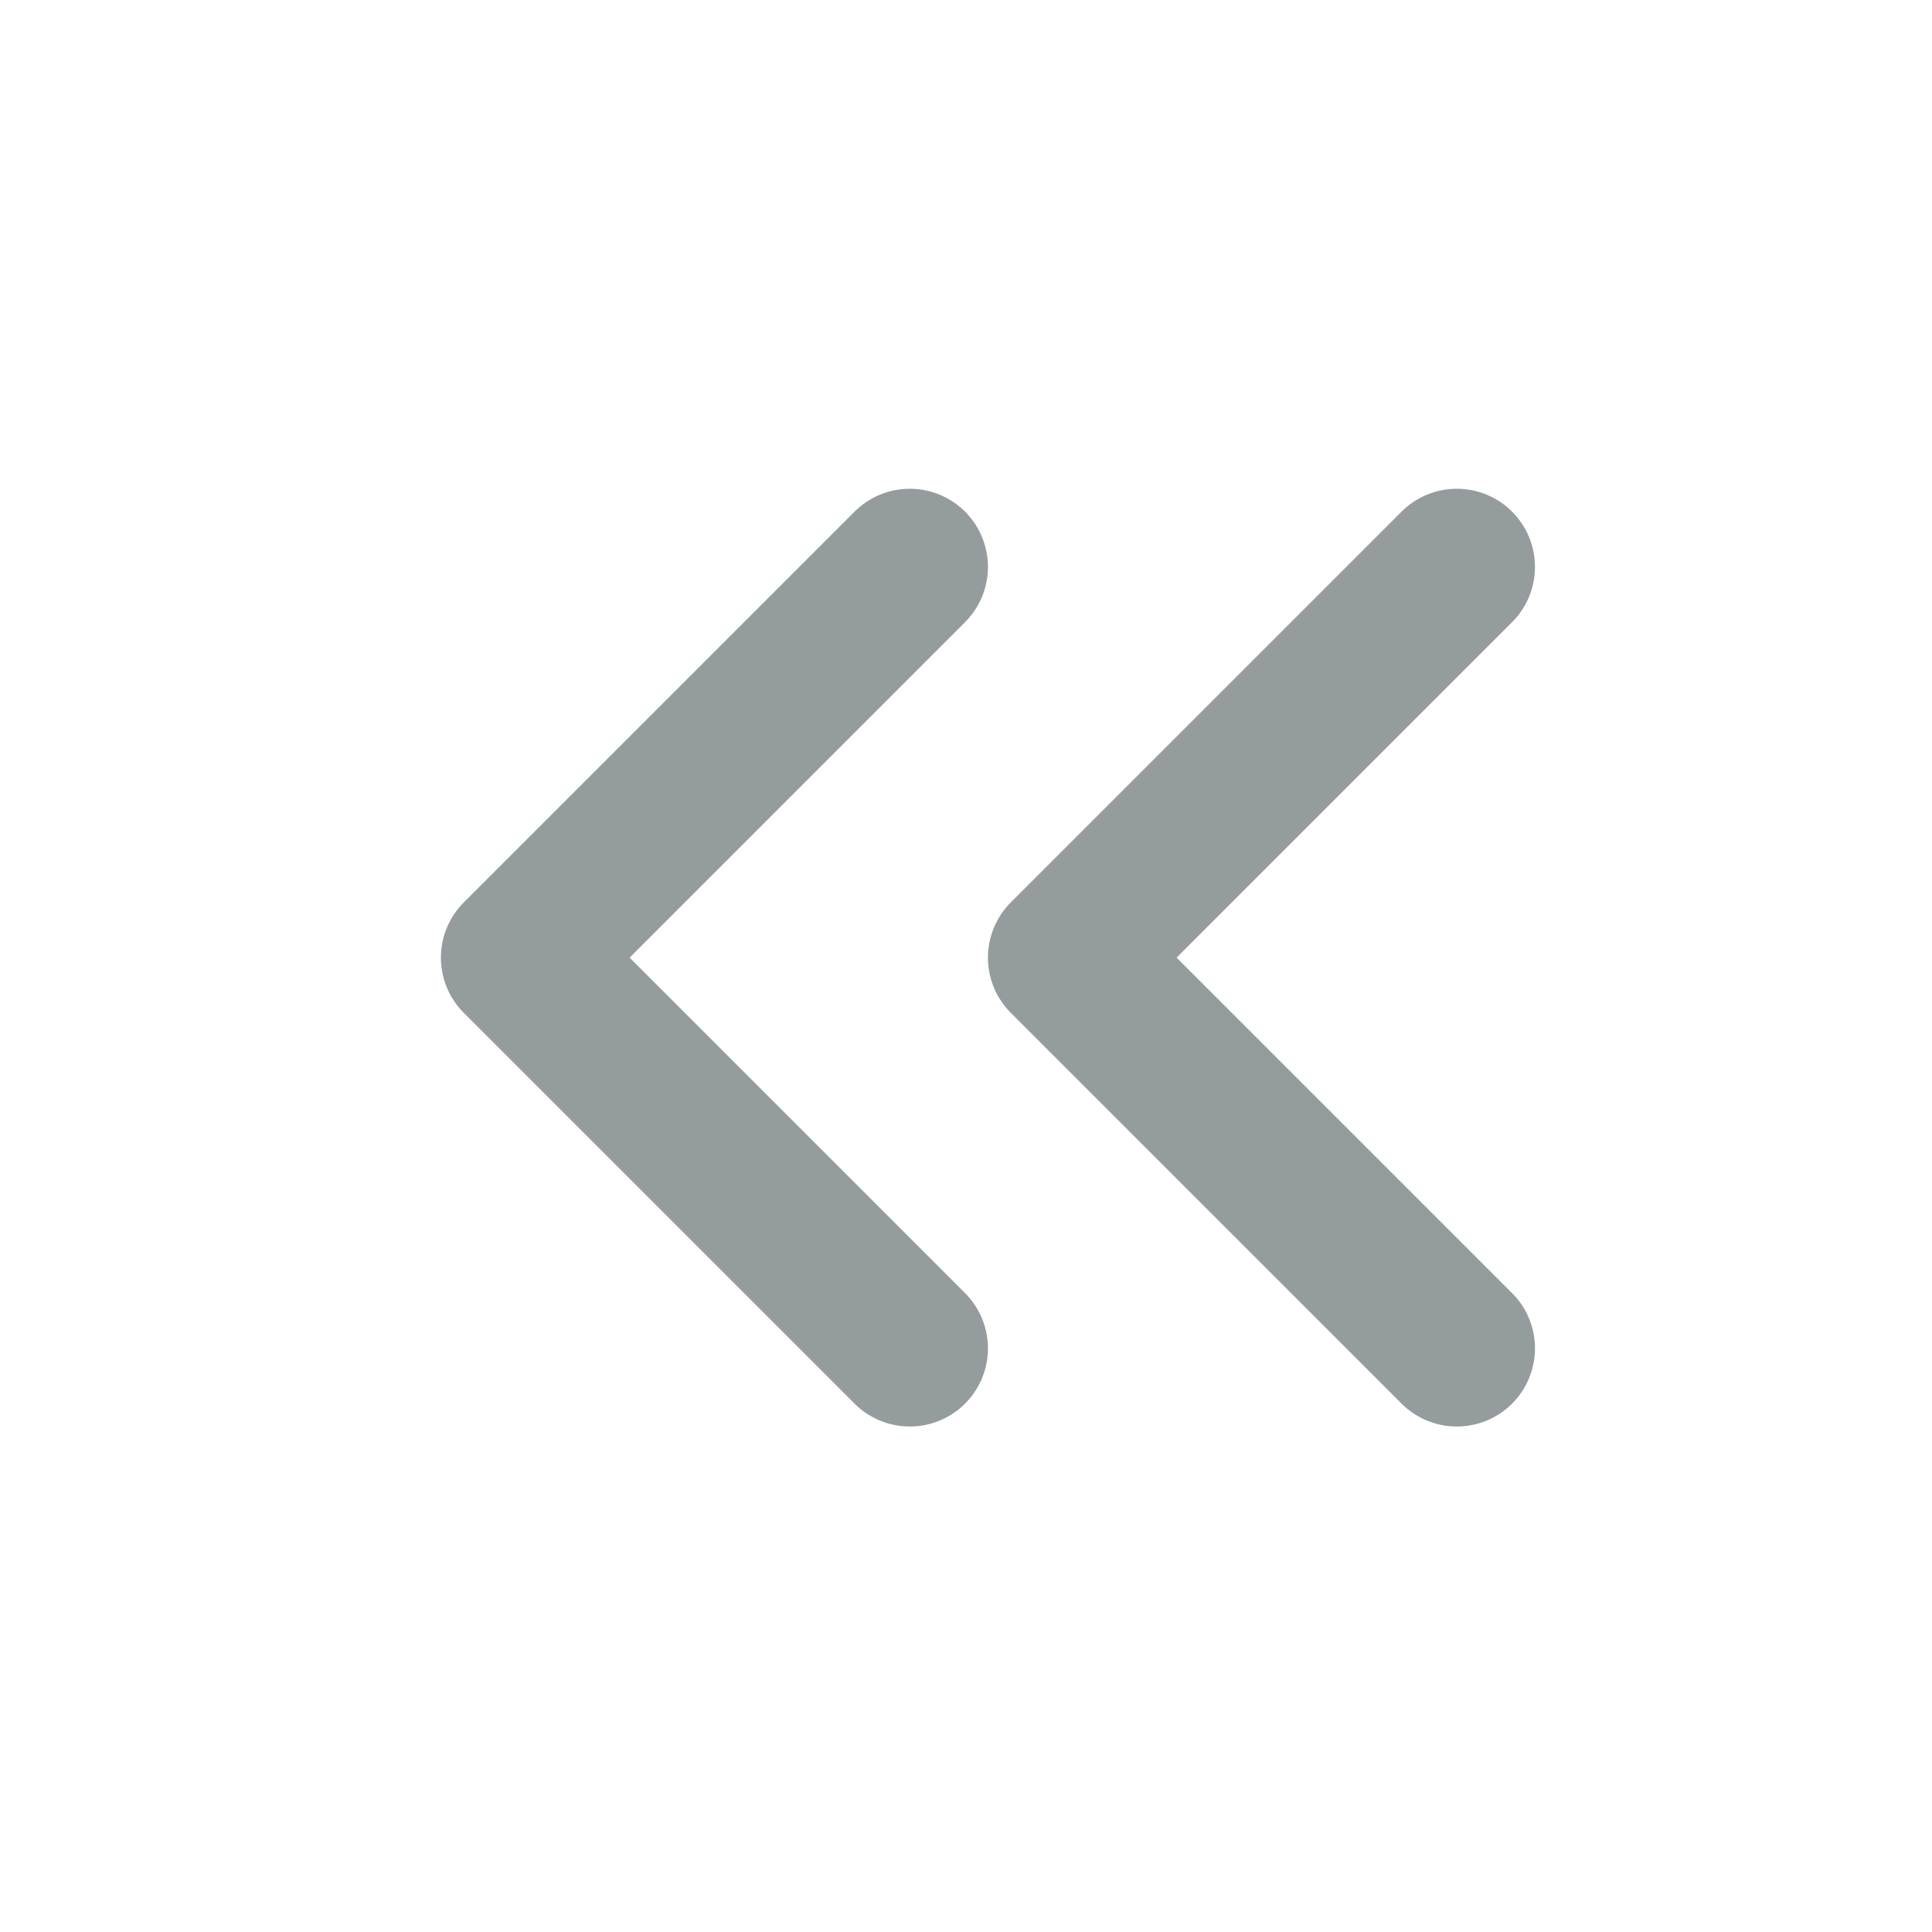 <svg width="21" height="21" viewBox="0 0 21 21" fill="none" xmlns="http://www.w3.org/2000/svg">
<path d="M9.889 14.656L5.642 10.409L9.889 6.162" stroke="#949C9D" stroke-width="1.699" stroke-linecap="round" stroke-linejoin="round"/>
<path d="M15.835 14.656L11.588 10.409L15.835 6.162" stroke="#949C9D" stroke-width="1.699" stroke-linecap="round" stroke-linejoin="round"/>
</svg>
